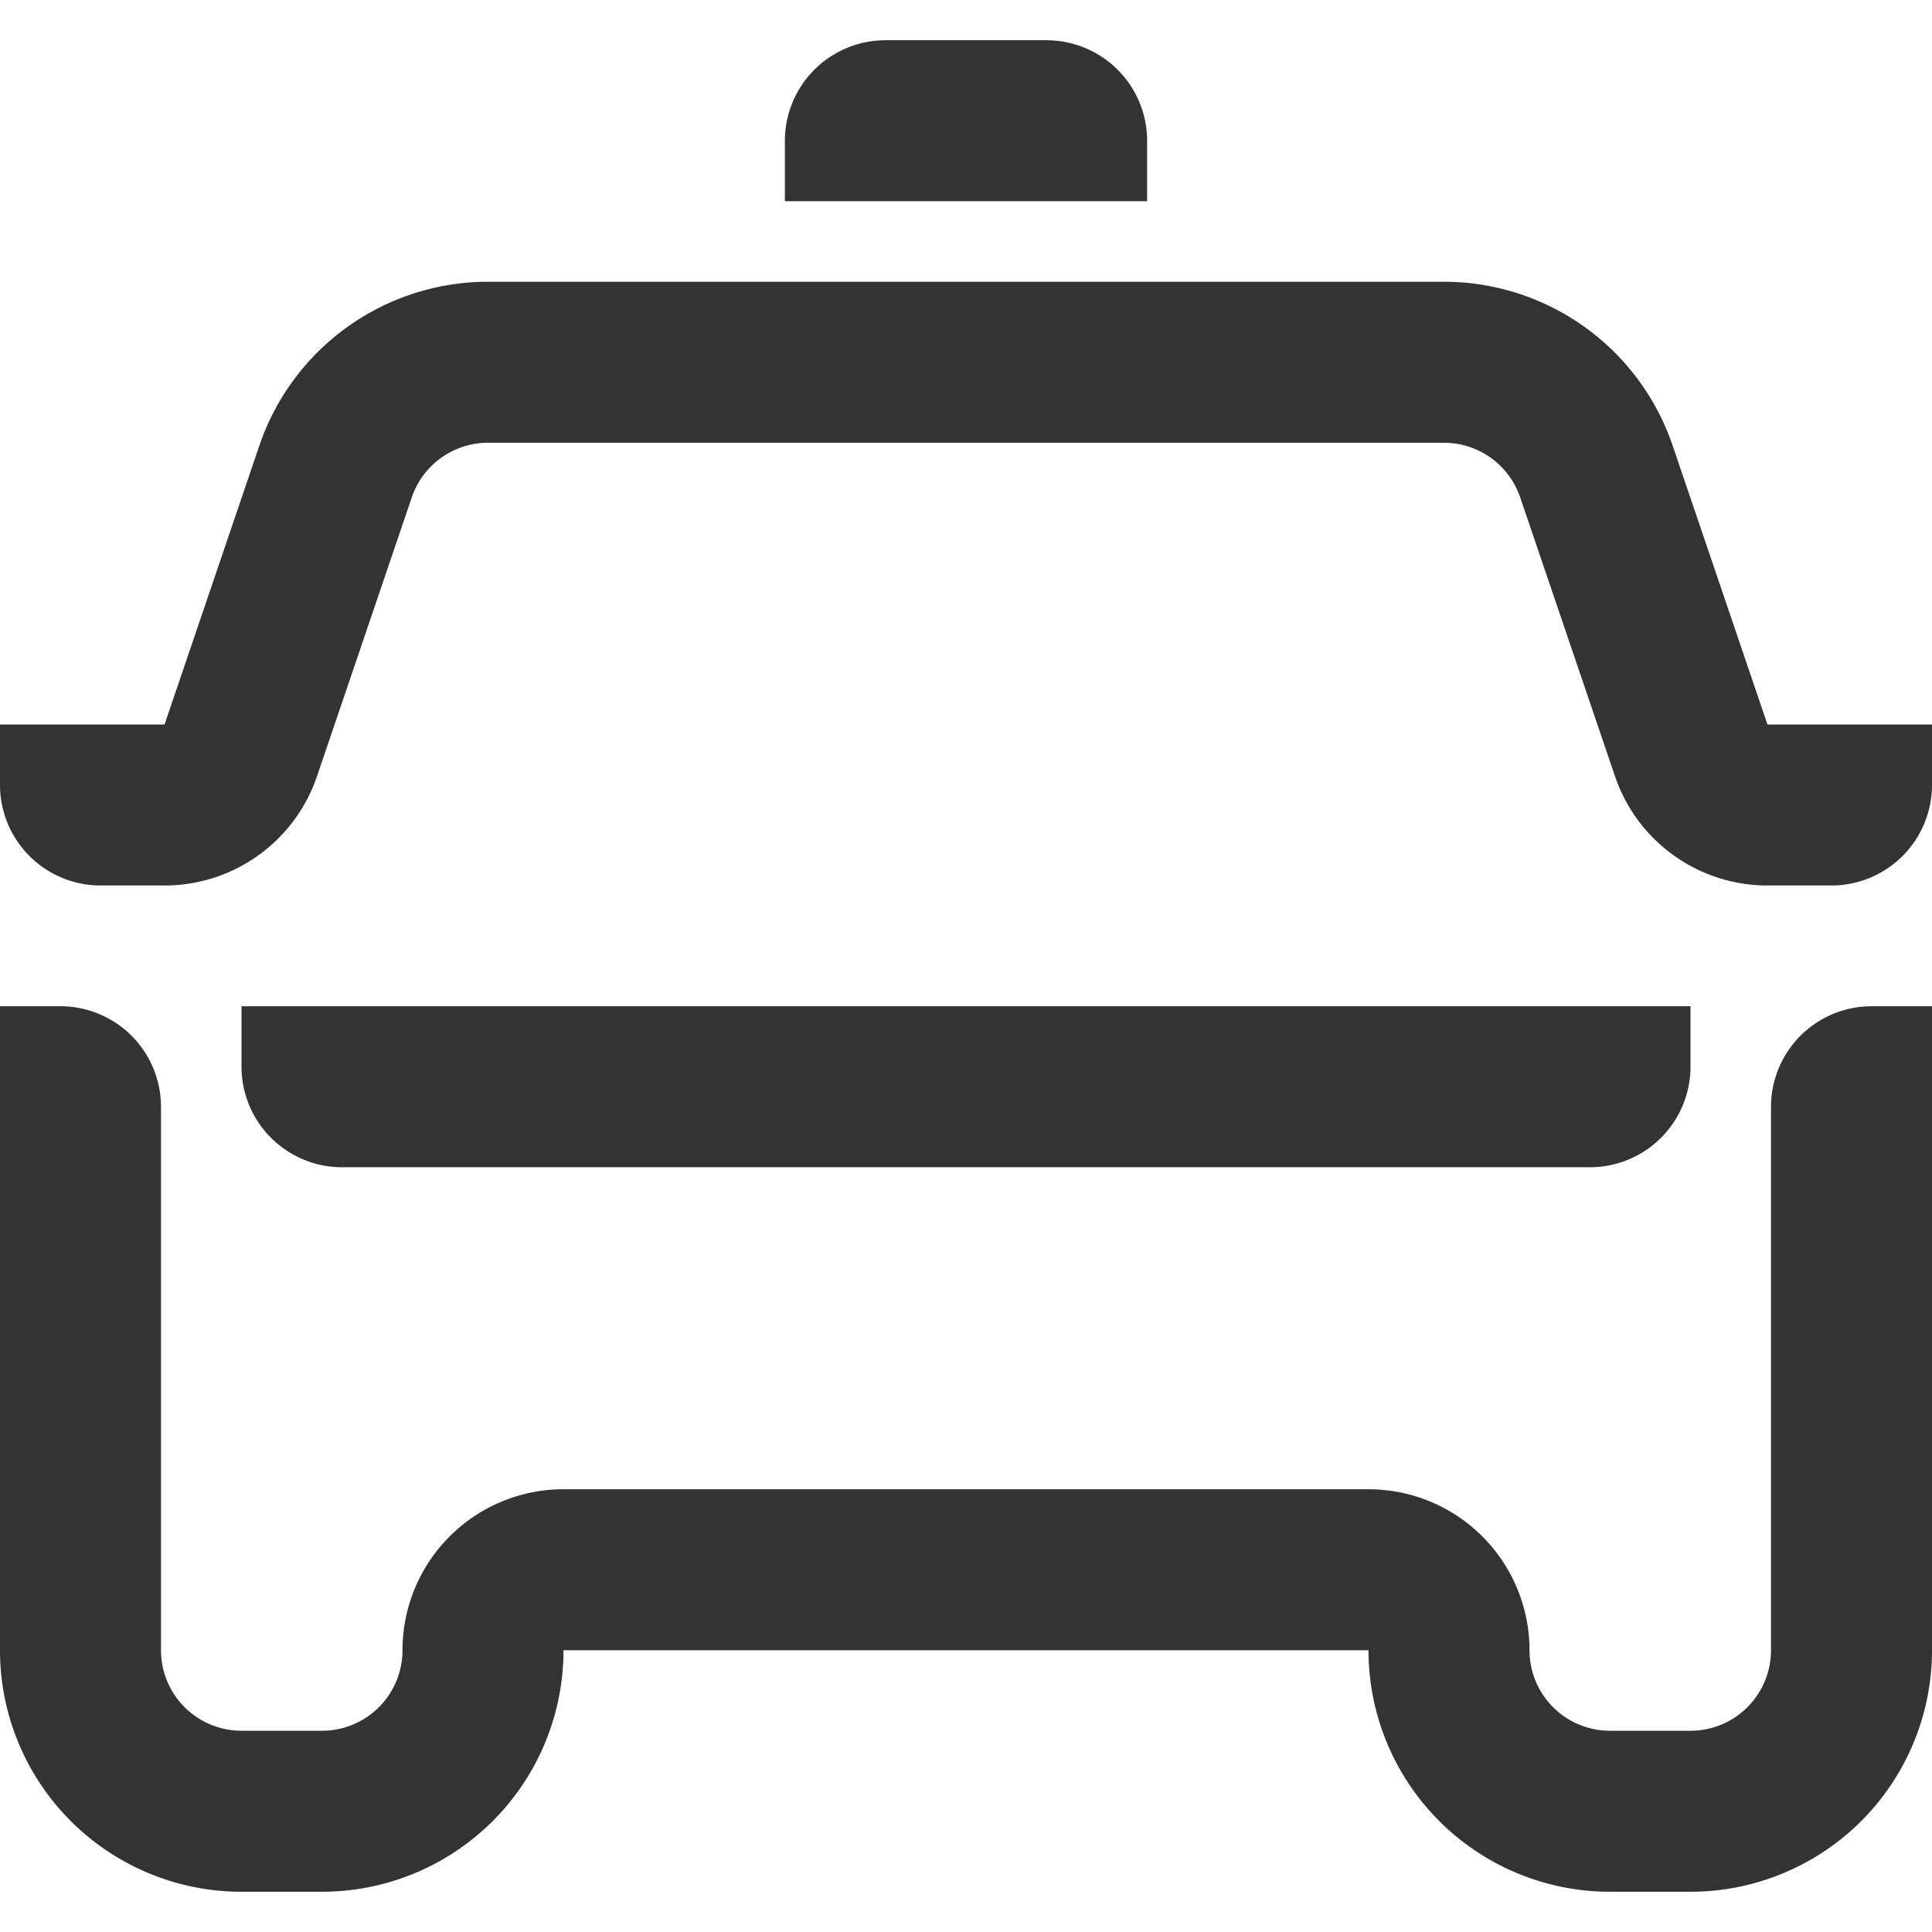 <svg viewBox="0 0 48 48" xmlns="http://www.w3.org/2000/svg" id="icon">
    <g fill="none" fill-rule="evenodd">
        <path d="M0 0h48v48H0z"/>
        <path d="M1.5 25A2.5 2.5 0 014 27.5V41a2 2 0 002 2h2a2 2 0 002-2 4 4 0 014-4h20a4 4 0 014 4 2 2 0 002 2h2a2 2 0 002-2V27.5a2.5 2.5 0 012.5-2.5H48v16a6 6 0 01-6 6h-2a6 6 0 01-6-6H14a6 6 0 01-6 6H6a6 6 0 01-6-6V25zM42 25v1.5a2.5 2.5 0 01-2.5 2.5h-31A2.5 2.5 0 016 26.5V25h36zM35.875 7a6.003 6.003 0 015.681 4.069L43.912 18H48v1.5a2.5 2.5 0 01-2.5 2.5h-1.588a4 4 0 01-3.787-2.712l-2.357-6.932A2 2 0 0035.875 11h-23.75a2 2 0 00-1.894 1.356l-2.356 6.932A4 4 0 014.088 22H2.5A2.5 2.5 0 010 19.5V18h4.088l2.356-6.931A6.002 6.002 0 0112.125 7zM26 1a2.5 2.5 0 012.5 2.5V5h-9V3.5A2.5 2.5 0 0122 1z" fill="#333"/>
    </g>
</svg>
